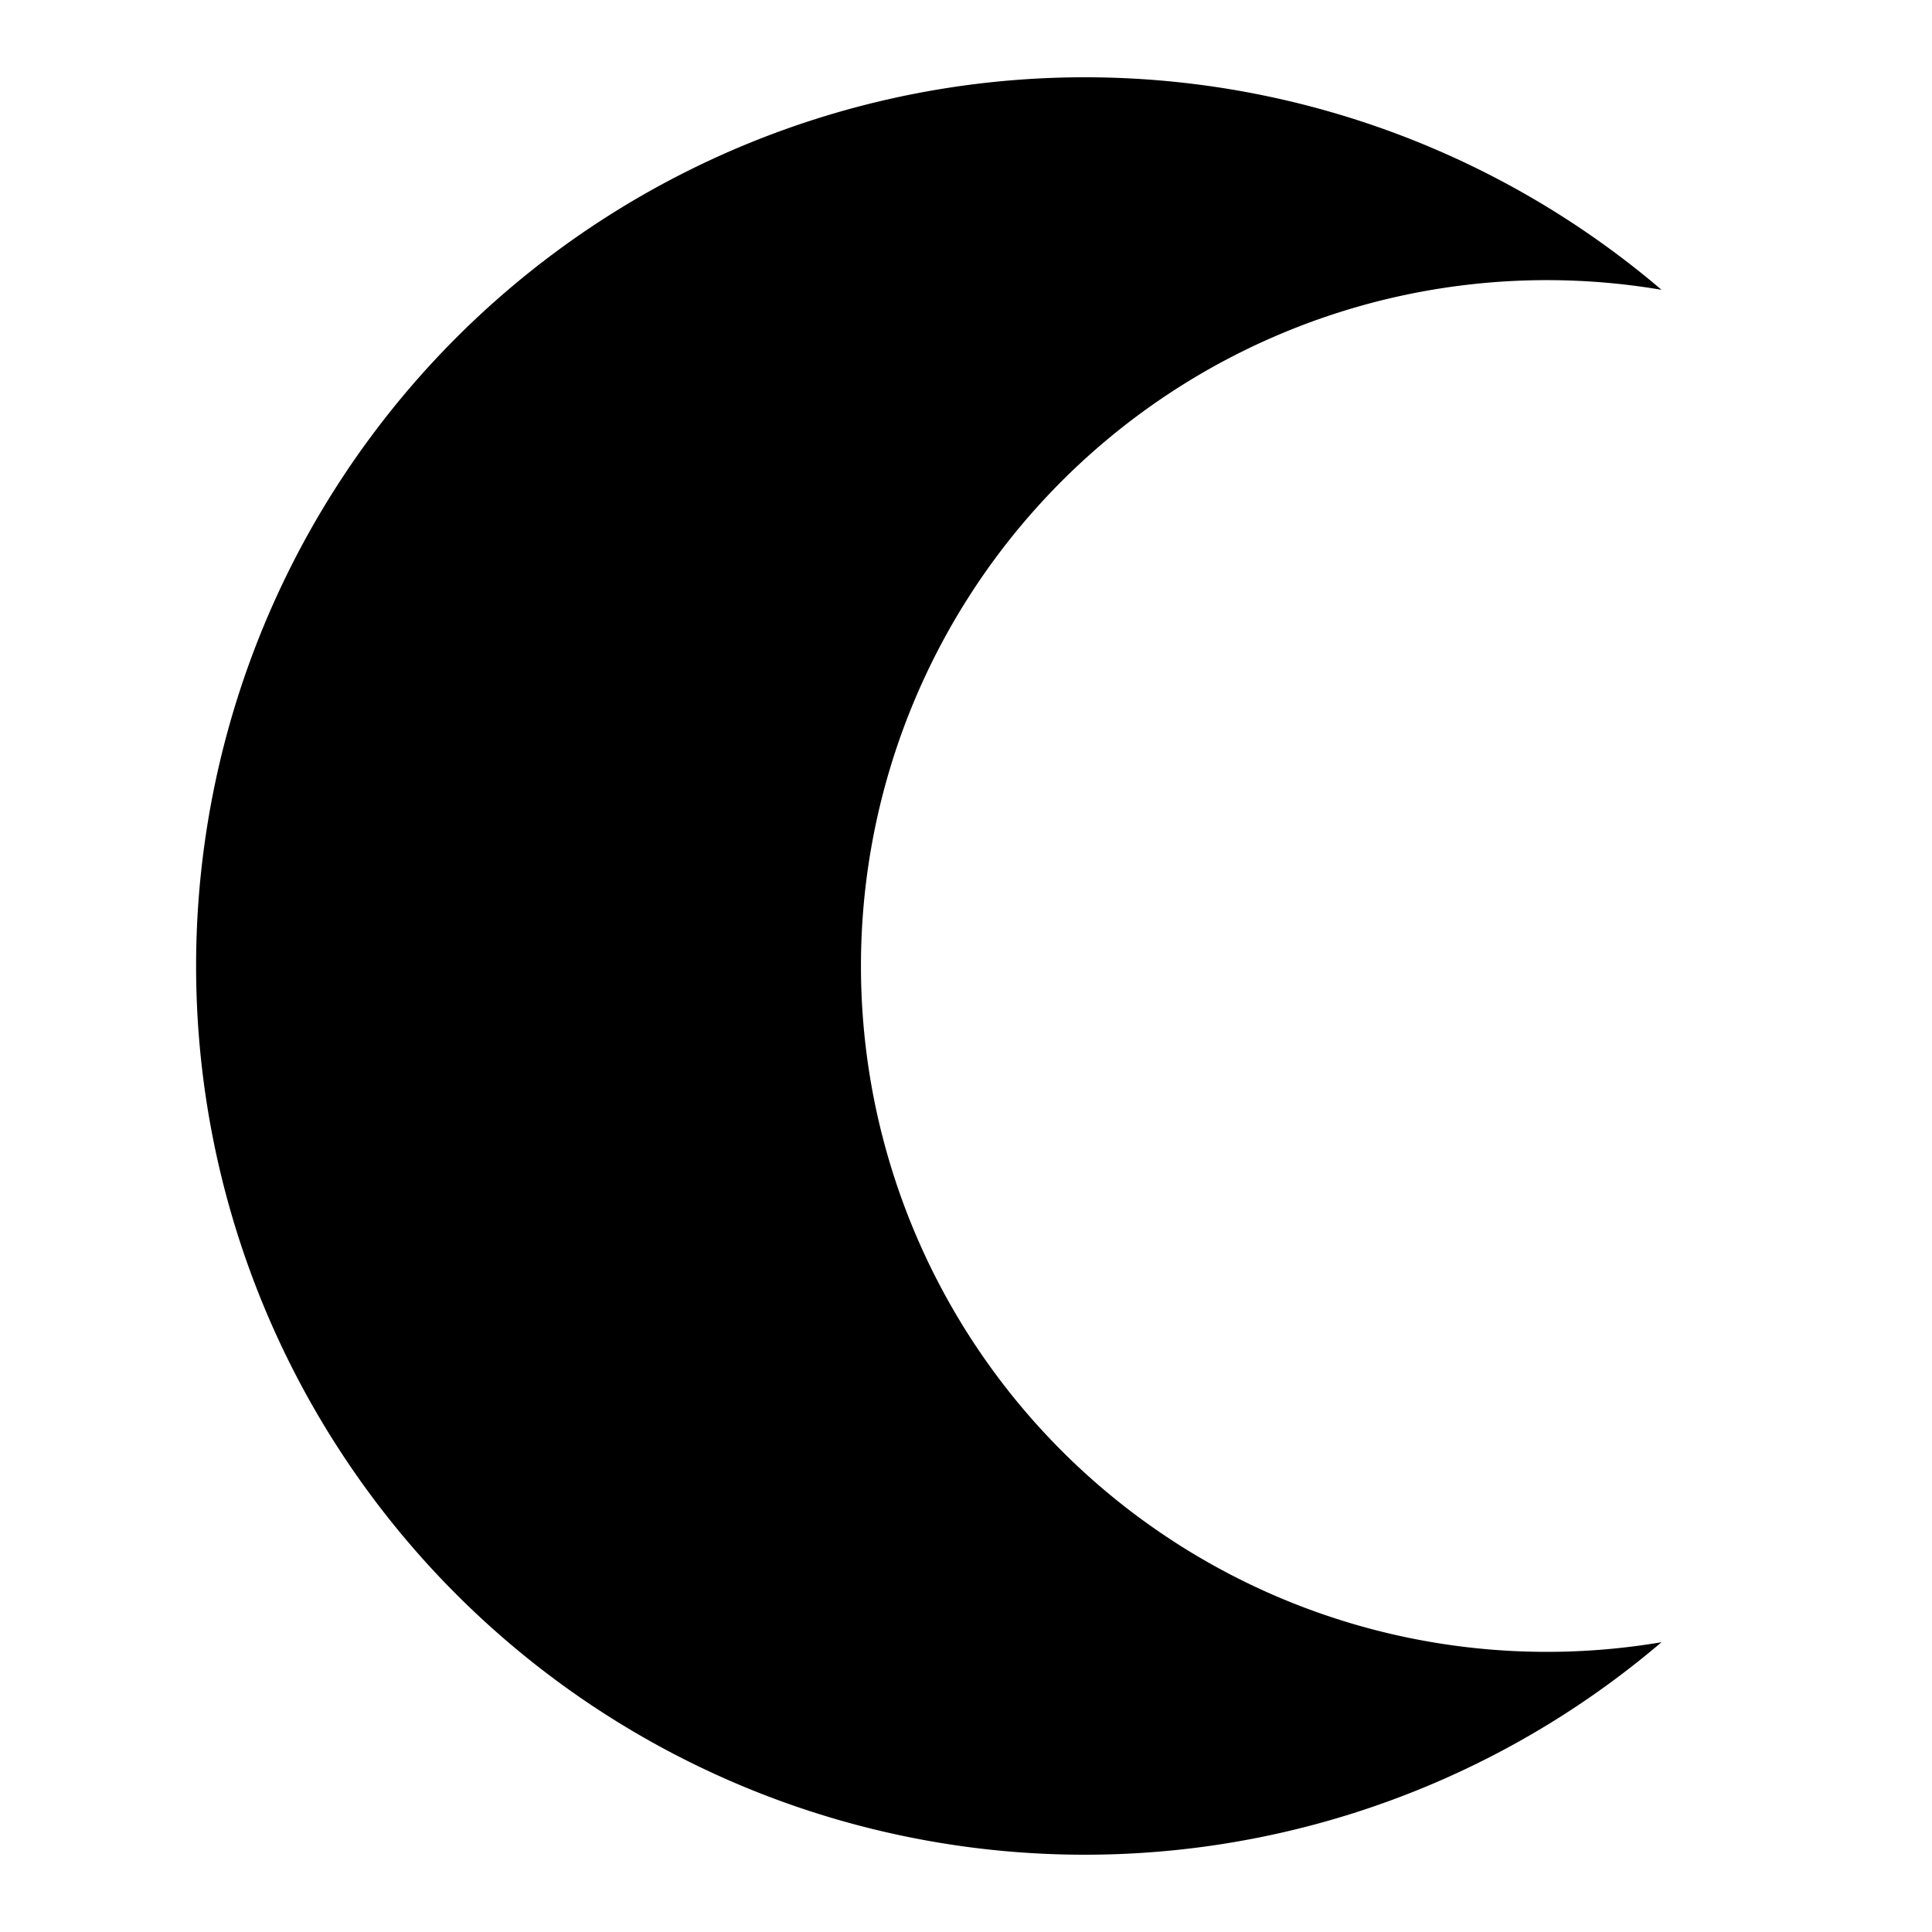 <?xml version="1.0" encoding="UTF-8"?>
<!DOCTYPE svg PUBLIC "-//W3C//DTD SVG 1.1//EN"
    "http://www.w3.org/Graphics/SVG/1.1/DTD/svg11.dtd">

<svg viewBox="-1 -1 2 2" height="300px" width="300px" xmlns="http://www.w3.org/2000/svg" xmlns:xlink="http://www.w3.org/1999/xlink">
    <path stroke-linejoin="round" d="M 0.72,-0.7 A 0.92,0.92 0.0 1,0 0.72,0.7 A 0.71,0.71 0.0 1,1 0.72,-0.7 Z" fill="black" stroke="none" stroke-width="0" />
</svg>
